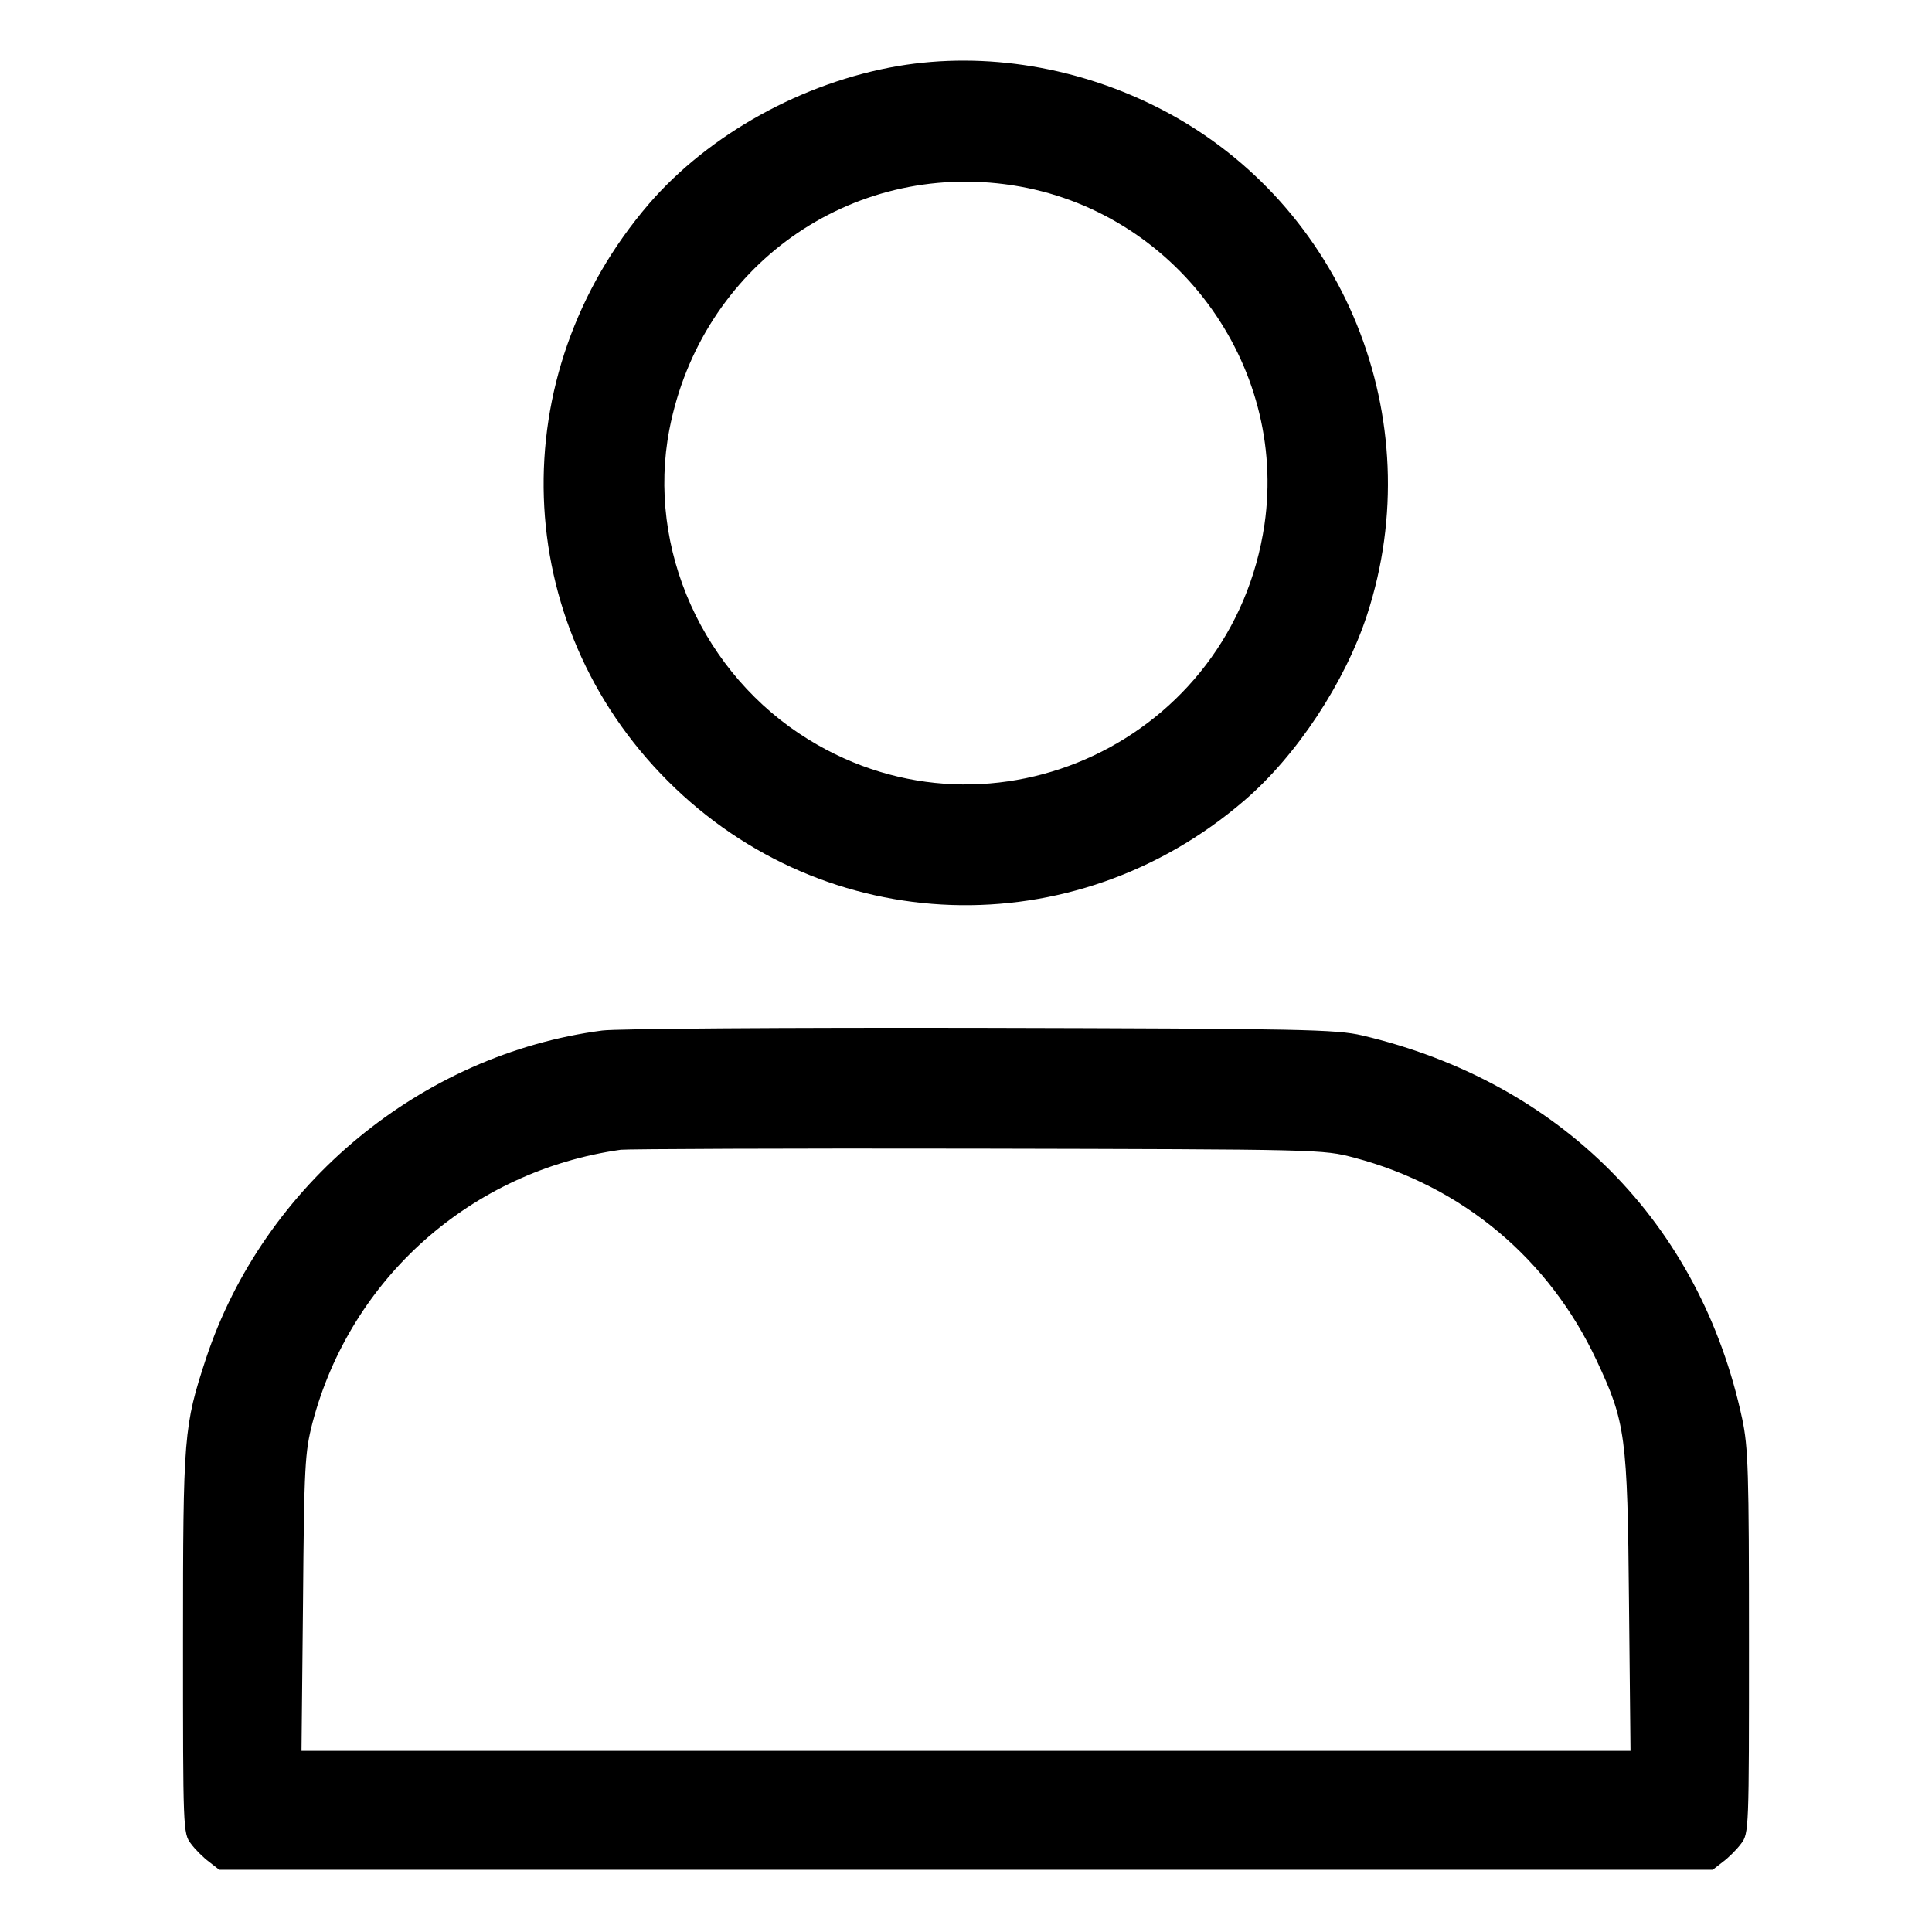 <svg version="1.0" width="24" height="24"
xmlns="http://www.w3.org/2000/svg" viewBox="0 0 512 512"
preserveAspectRatio="xMidYMid meet">
<g transform="translate(0,512) scale(0.1,-0.1)"
fill="#000000" stroke="none">
<path
d="M2380 4945 c-252 -43 -500 -180 -660 -365 -391 -455 -369 -1111 50
-1530 418 -418 1076 -440 1527 -52 140 120 268 315 326 493 169 518 -61 1086
-541 1337 -220 115 -471 156 -702 117z m303 -316 c429 -66 730 -472 668 -899
-84 -571 -719 -871 -1208 -570 -280 172 -430 506 -369 822 84 432 479 713 909
647z" />
<path
d="M1596 2389 c-480 -63 -897 -408 -1050 -869 -59 -180 -61 -201 -61
-752 0 -496 0 -507 21 -534 11 -15 33 -37 48 -48 l27 -21 1979 0 1979 0 27 21
c15 11 37 33 48 48 21 27 21 38 21 534 0 453 -2 516 -18 592 -111 519 -481
892 -1007 1016 -69 16 -156 18 -1010 20 -514 1 -966 -2 -1004 -7z m1993 -337
c287 -76 516 -268 642 -537 77 -164 82 -200 86 -642 l4 -393 -1761 0 -1761 0
4 393 c3 364 5 398 25 476 101 384 421 668 817 724 17 2 442 4 945 3 913 -2
915 -2 999 -24z" />
</g>
</svg>